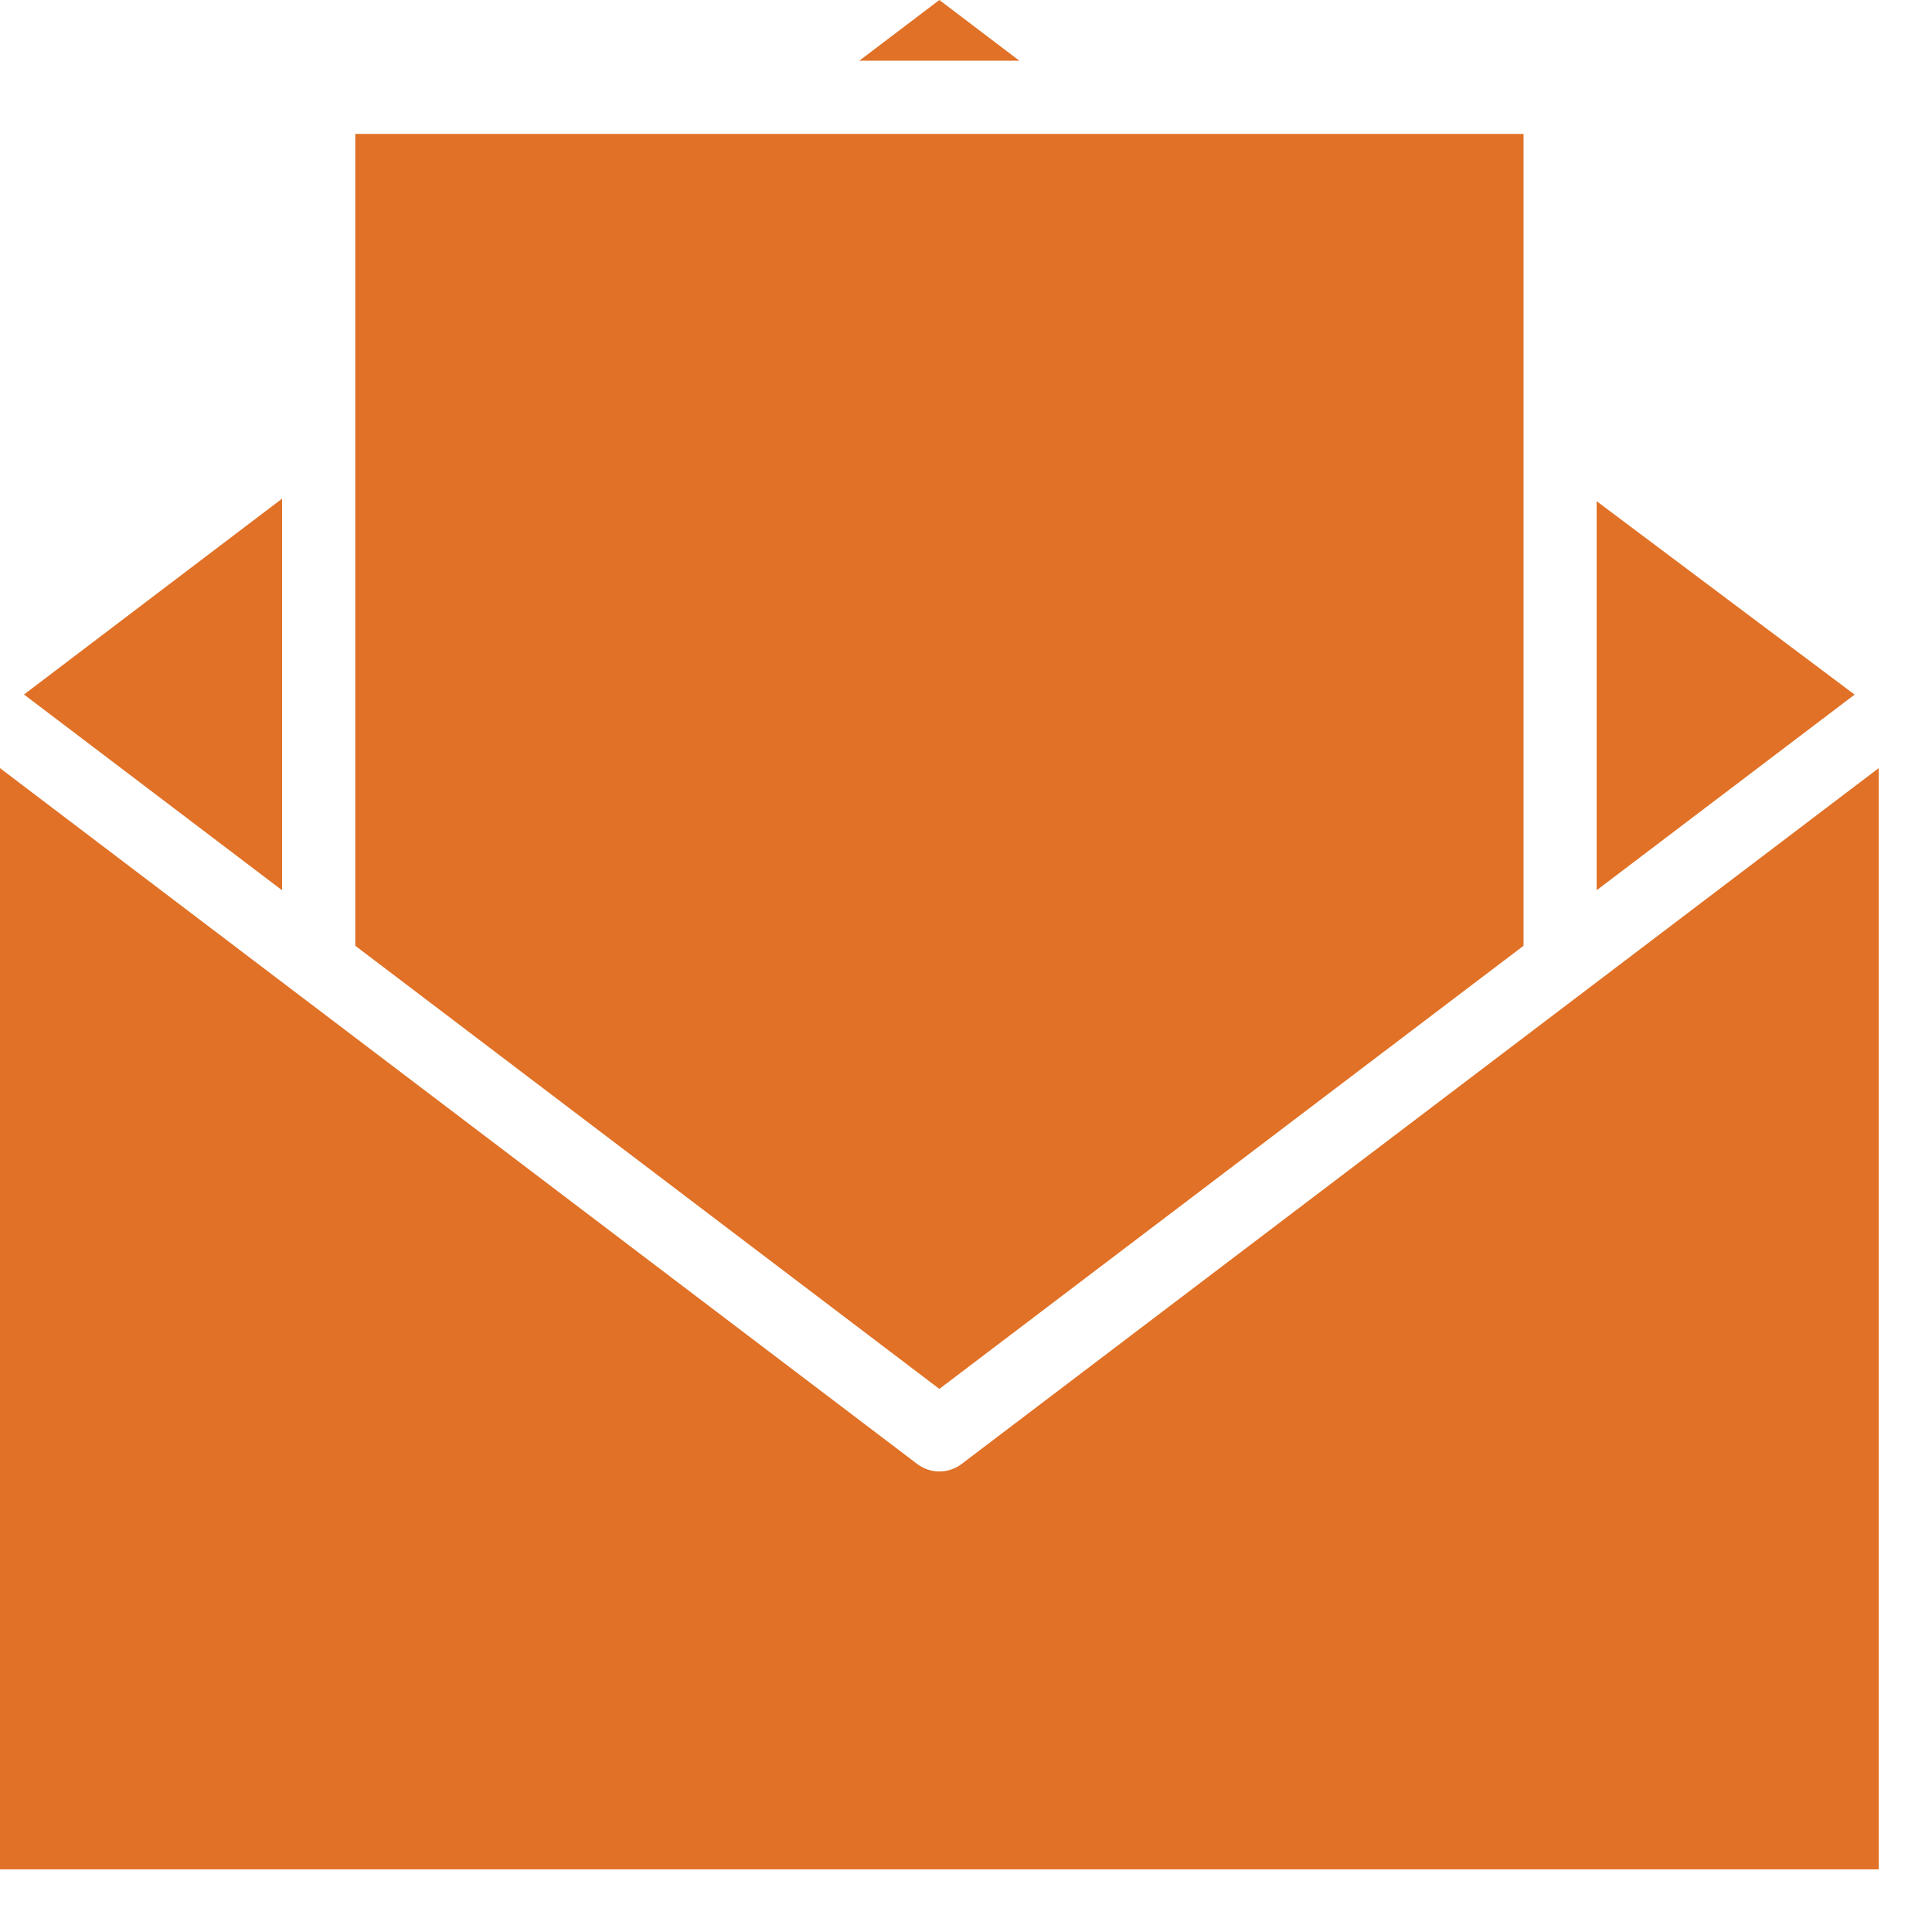<svg width="19" height="19" viewBox="0 0 19 19" fill="none" xmlns="http://www.w3.org/2000/svg">
<path d="M15.702 4.929V8.755L18.239 6.831L15.702 4.929Z" fill="#E07126"/>
<path d="M9.238 0L8.451 0.597H10.025L9.238 0Z" fill="#E07126"/>
<path d="M14.983 9.301V1.317H3.494V9.301L9.238 13.659L14.983 9.301Z" fill="#E07126"/>
<path d="M2.774 4.904L0.236 6.83L2.774 8.755V4.904Z" fill="#E07126"/>
<path d="M9.456 14.398C9.393 14.445 9.317 14.471 9.238 14.471C9.16 14.471 9.083 14.445 9.021 14.398L0 7.554V18.384H18.476V7.554L9.456 14.398Z" fill="#E07126"/>
</svg>
